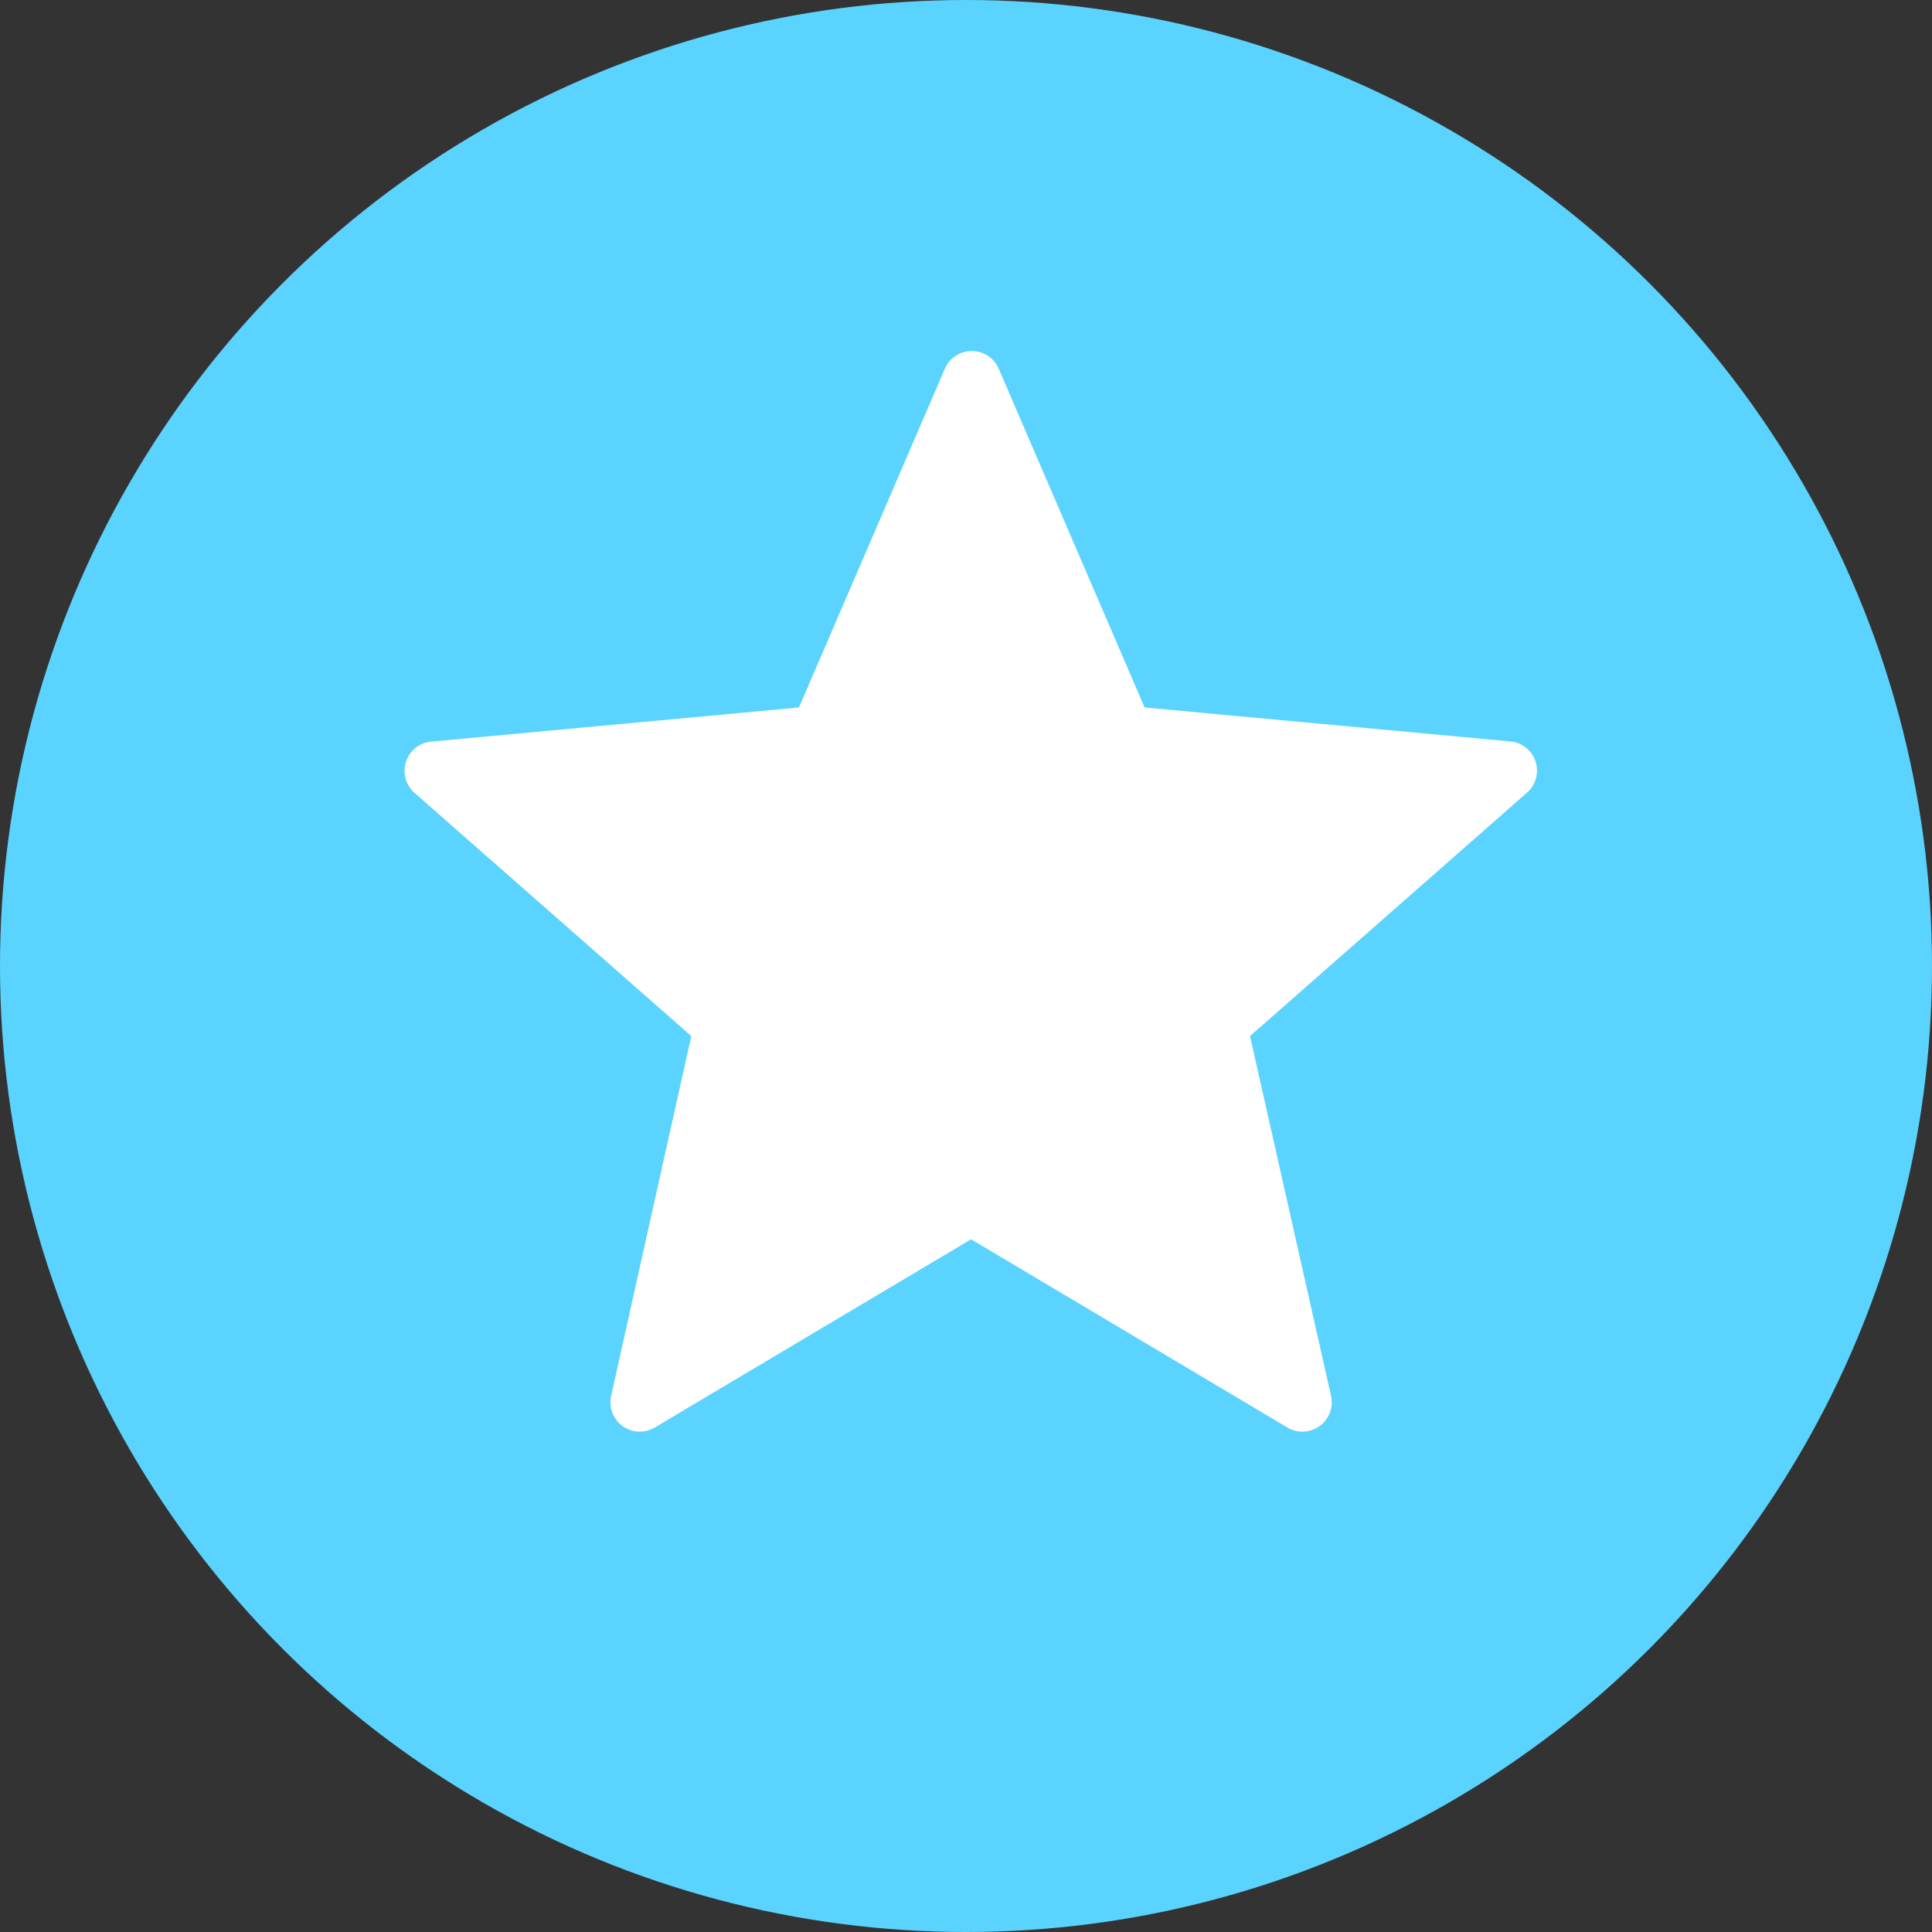 <svg xmlns="http://www.w3.org/2000/svg" width="11" height="11" viewBox="0 0 11 11"><rect x="0" y="0" width="11" height="11" fill="#333333" stroke="none"/><defs><style>.a{fill:#5ad3ff;}.b{fill:#fff;}</style></defs><g transform="translate(13022 4478)"><g transform="translate(-13022 -4478)"><g transform="translate(0 0)"><circle class="a" cx="5.5" cy="5.5" r="5.5"/><path class="b" d="M13.816,21.258l-2.089-.194-.83-1.927a.167.167,0,0,0-.308,0l-.83,1.927-2.089.194a.167.167,0,0,0-.1.292l1.576,1.385L8.69,24.982a.167.167,0,0,0,.249.181l1.8-1.071,1.8,1.071a.167.167,0,0,0,.249-.181l-.461-2.047,1.576-1.385A.167.167,0,0,0,13.816,21.258Z" transform="translate(-5.21 -17.036)"/></g></g></g></svg>